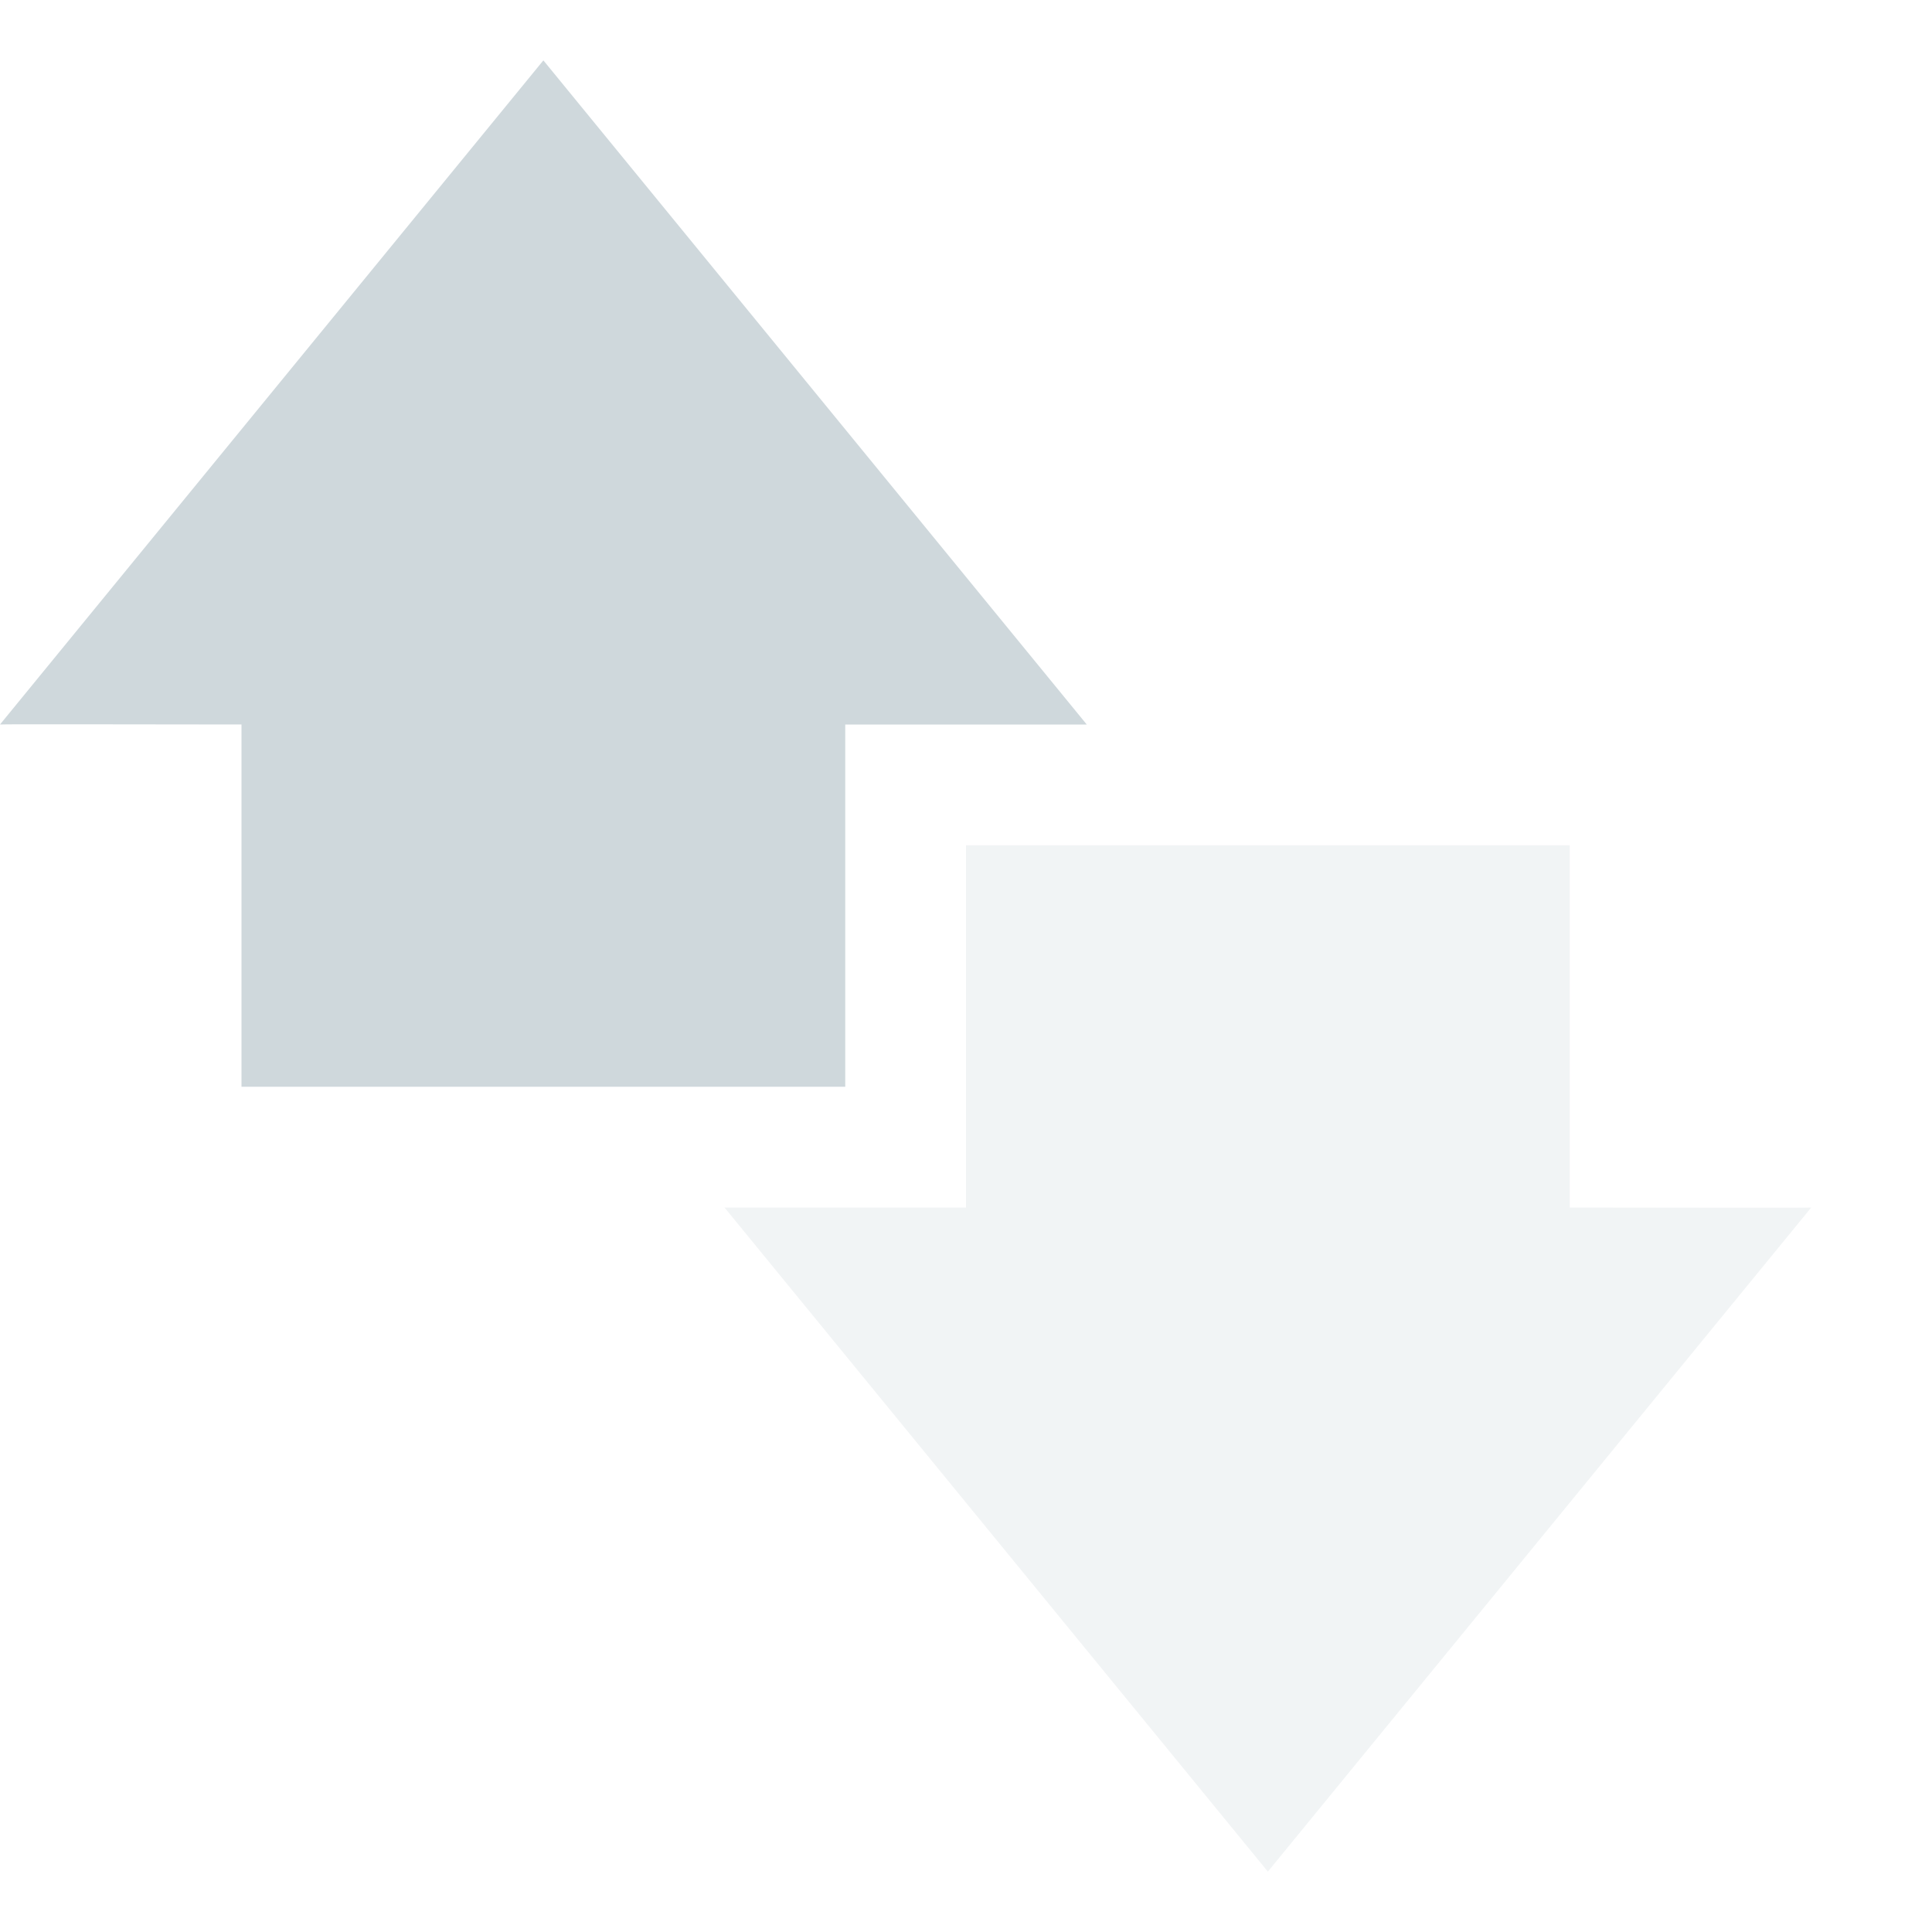 <svg xmlns="http://www.w3.org/2000/svg" id="svg2" width="16" height="16" version="1.1" viewBox="0 0 16 16">
 <defs id="defs4">
  <style id="current-color-scheme" type="text/css">
   .ColorScheme-Text { color:#cfd8dc; } .ColorScheme-Highlight { color:#00bcd4; }
  </style>
 </defs>
 <path id="path7" style="color:#cfd8dc;opacity:0.3;fill:currentColor" class="ColorScheme-Text" d="M 6,10 10.5,15.5 15,10 c -0.003,0.004 -1.333,0 -2,0 l 0,-3 -5,0 0,3 -2,0 z"/>
 <path id="path9" style="color:#cfd8dc;opacity:1;fill:currentColor" class="ColorScheme-Text" d="M 0,6 C 0.003,5.996 1.333,6 2,6 L 2,9 7,9 7,6 9,6 4.5,0.5 0,6 Z"/>
</svg>
